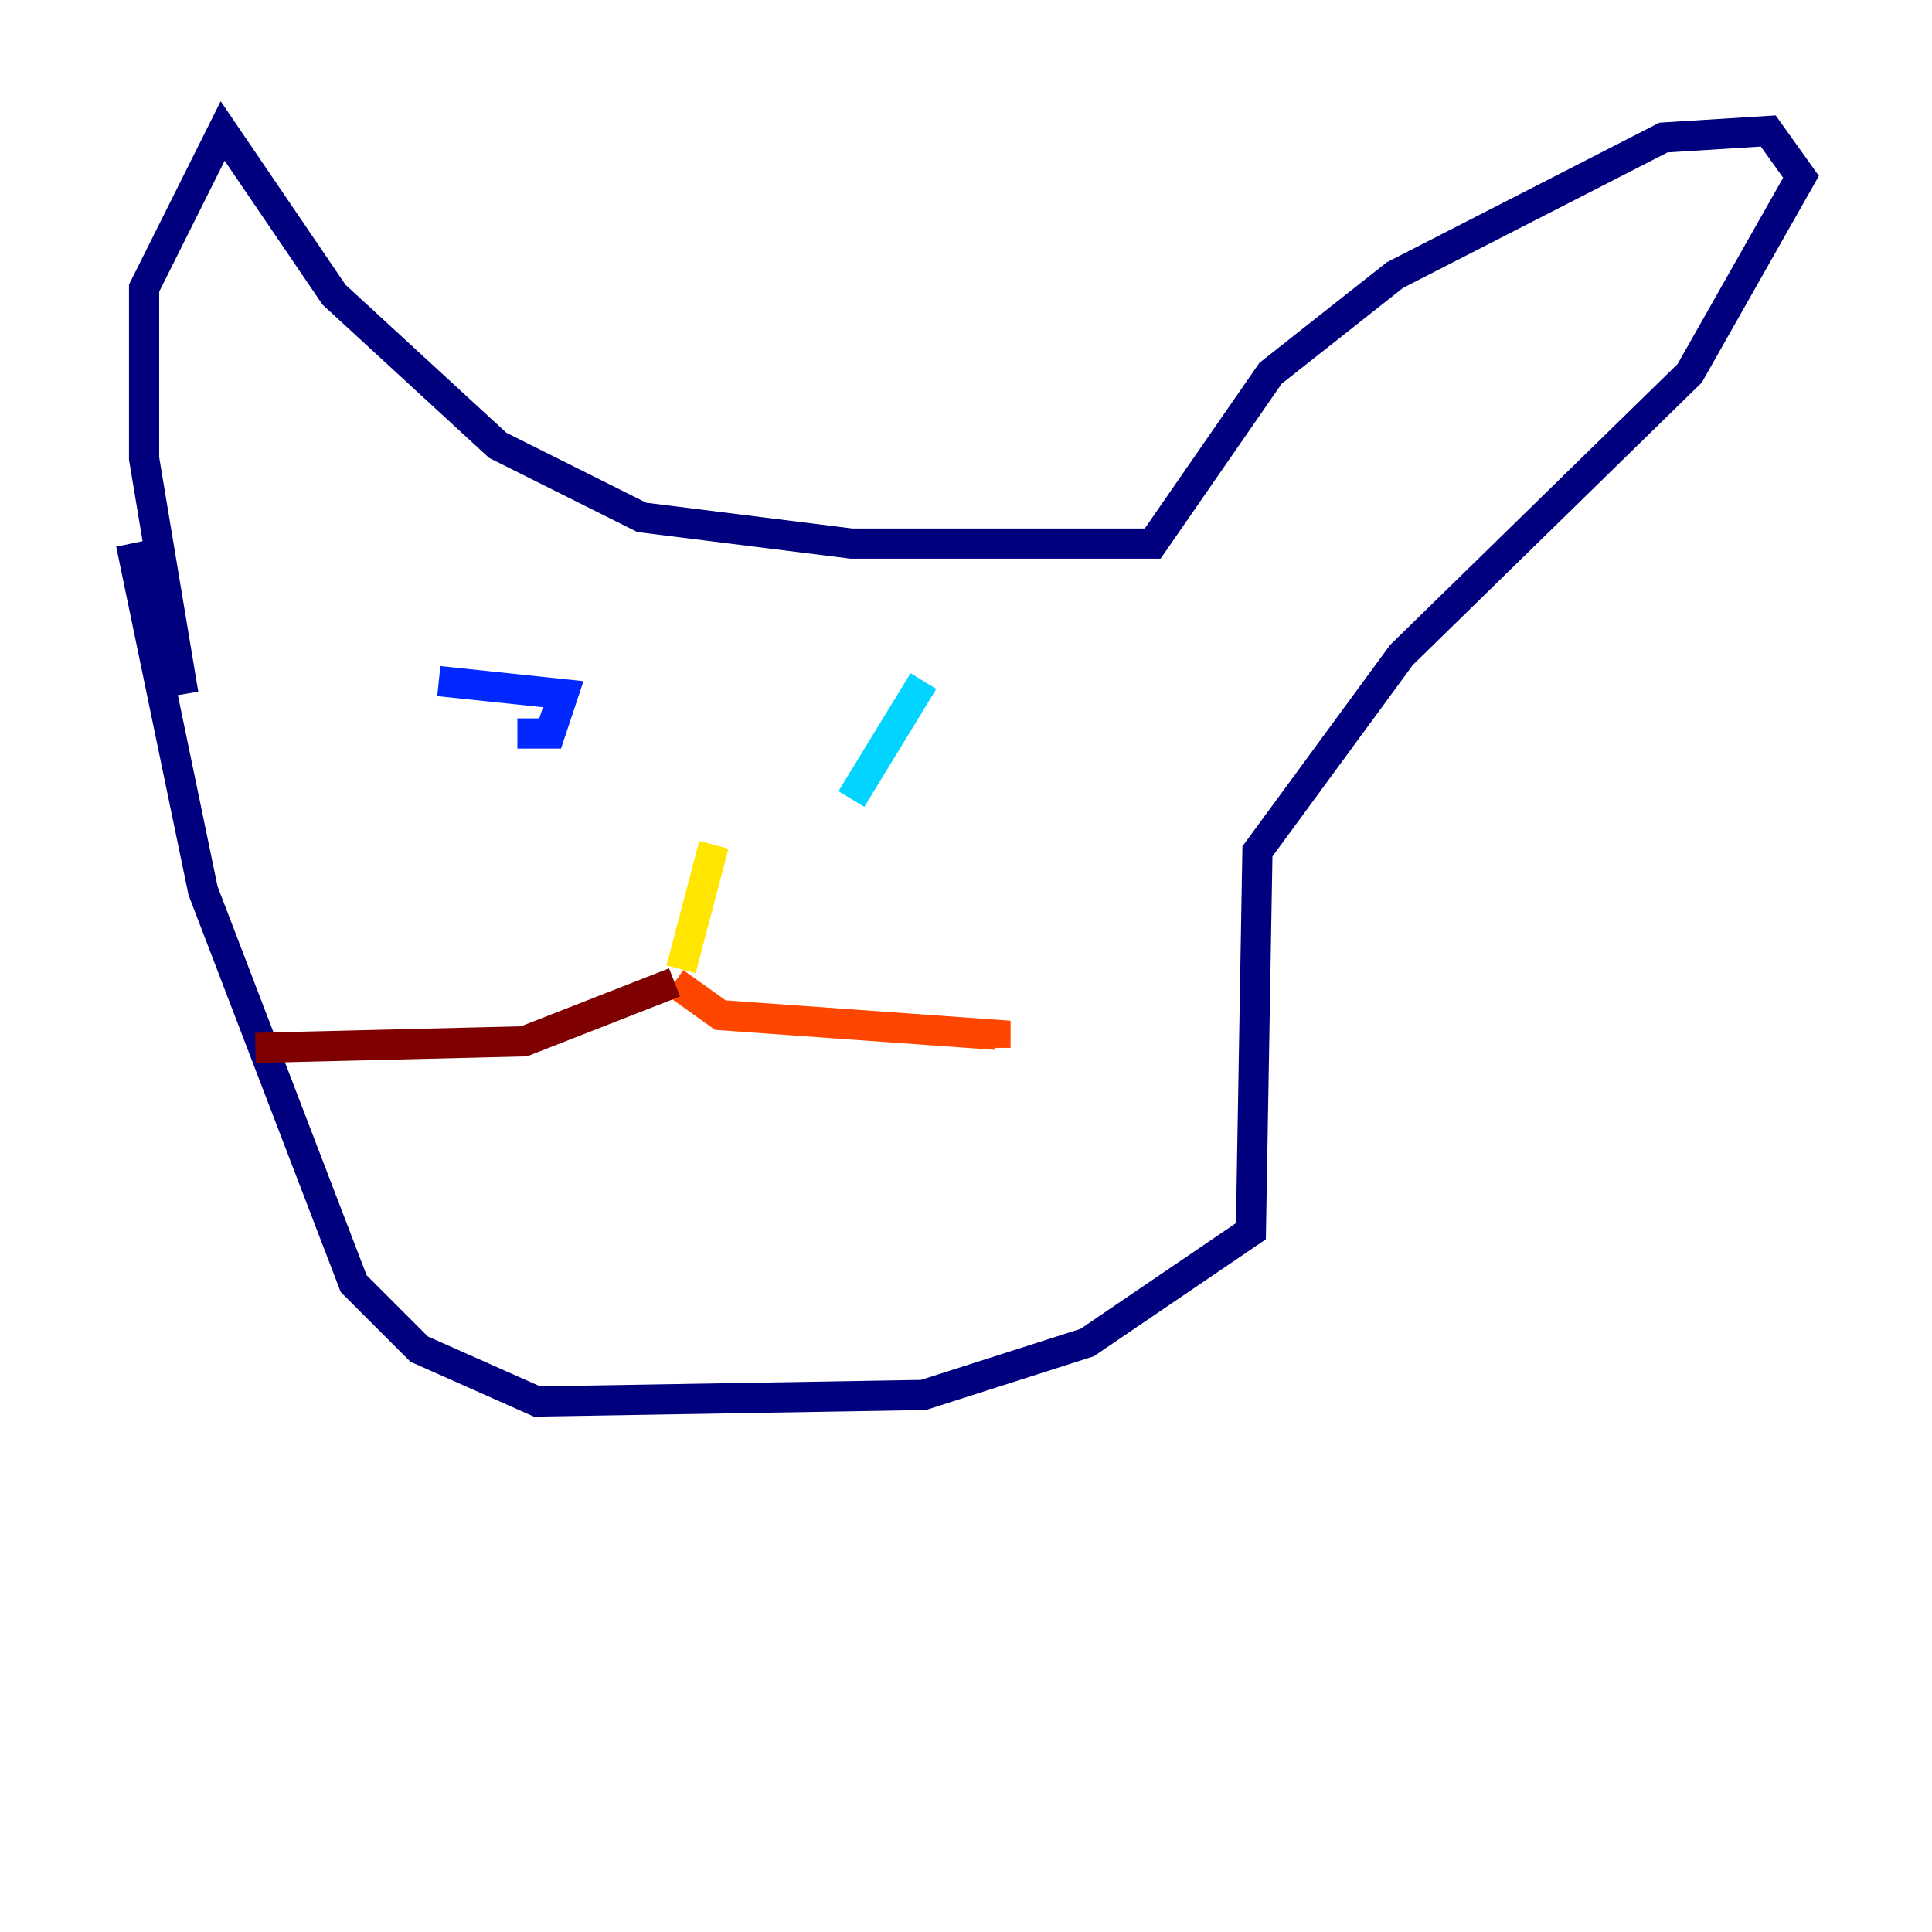 <?xml version="1.0" encoding="utf-8" ?>
<svg baseProfile="tiny" height="128" version="1.2" viewBox="0,0,128,128" width="128" xmlns="http://www.w3.org/2000/svg" xmlns:ev="http://www.w3.org/2001/xml-events" xmlns:xlink="http://www.w3.org/1999/xlink"><defs /><polyline fill="none" points="12.149,45.993 9.546,30.373 9.546,19.091 14.752,8.678 22.129,19.525 32.976,29.505 42.522,34.278 56.407,36.014 76.366,36.014 84.176,24.732 92.42,18.224 110.21,9.112 117.153,8.678 119.322,11.715 111.946,24.732 92.854,43.39 83.308,56.407 82.875,81.573 72.027,88.949 61.18,92.42 35.58,92.854 27.77,89.383 23.43,85.044 13.451,59.01 8.678,36.014" stroke="#00007f" stroke-width="2" /><polyline fill="none" points="29.071,45.125 37.315,45.993 36.447,48.597 34.278,48.597" stroke="#0028ff" stroke-width="2" /><polyline fill="none" points="61.18,45.125 56.407,52.936" stroke="#00d4ff" stroke-width="2" /><polyline fill="none" points="46.427,62.915 46.427,62.915" stroke="#7cff79" stroke-width="2" /><polyline fill="none" points="47.295,55.973 45.125,64.217" stroke="#ffe500" stroke-width="2" /><polyline fill="none" points="44.691,65.085 47.729,67.254 65.953,68.556 65.953,69.424" stroke="#ff4600" stroke-width="2" /><polyline fill="none" points="44.691,65.085 34.712,68.99 16.922,69.424" stroke="#7f0000" stroke-width="2" /></svg>